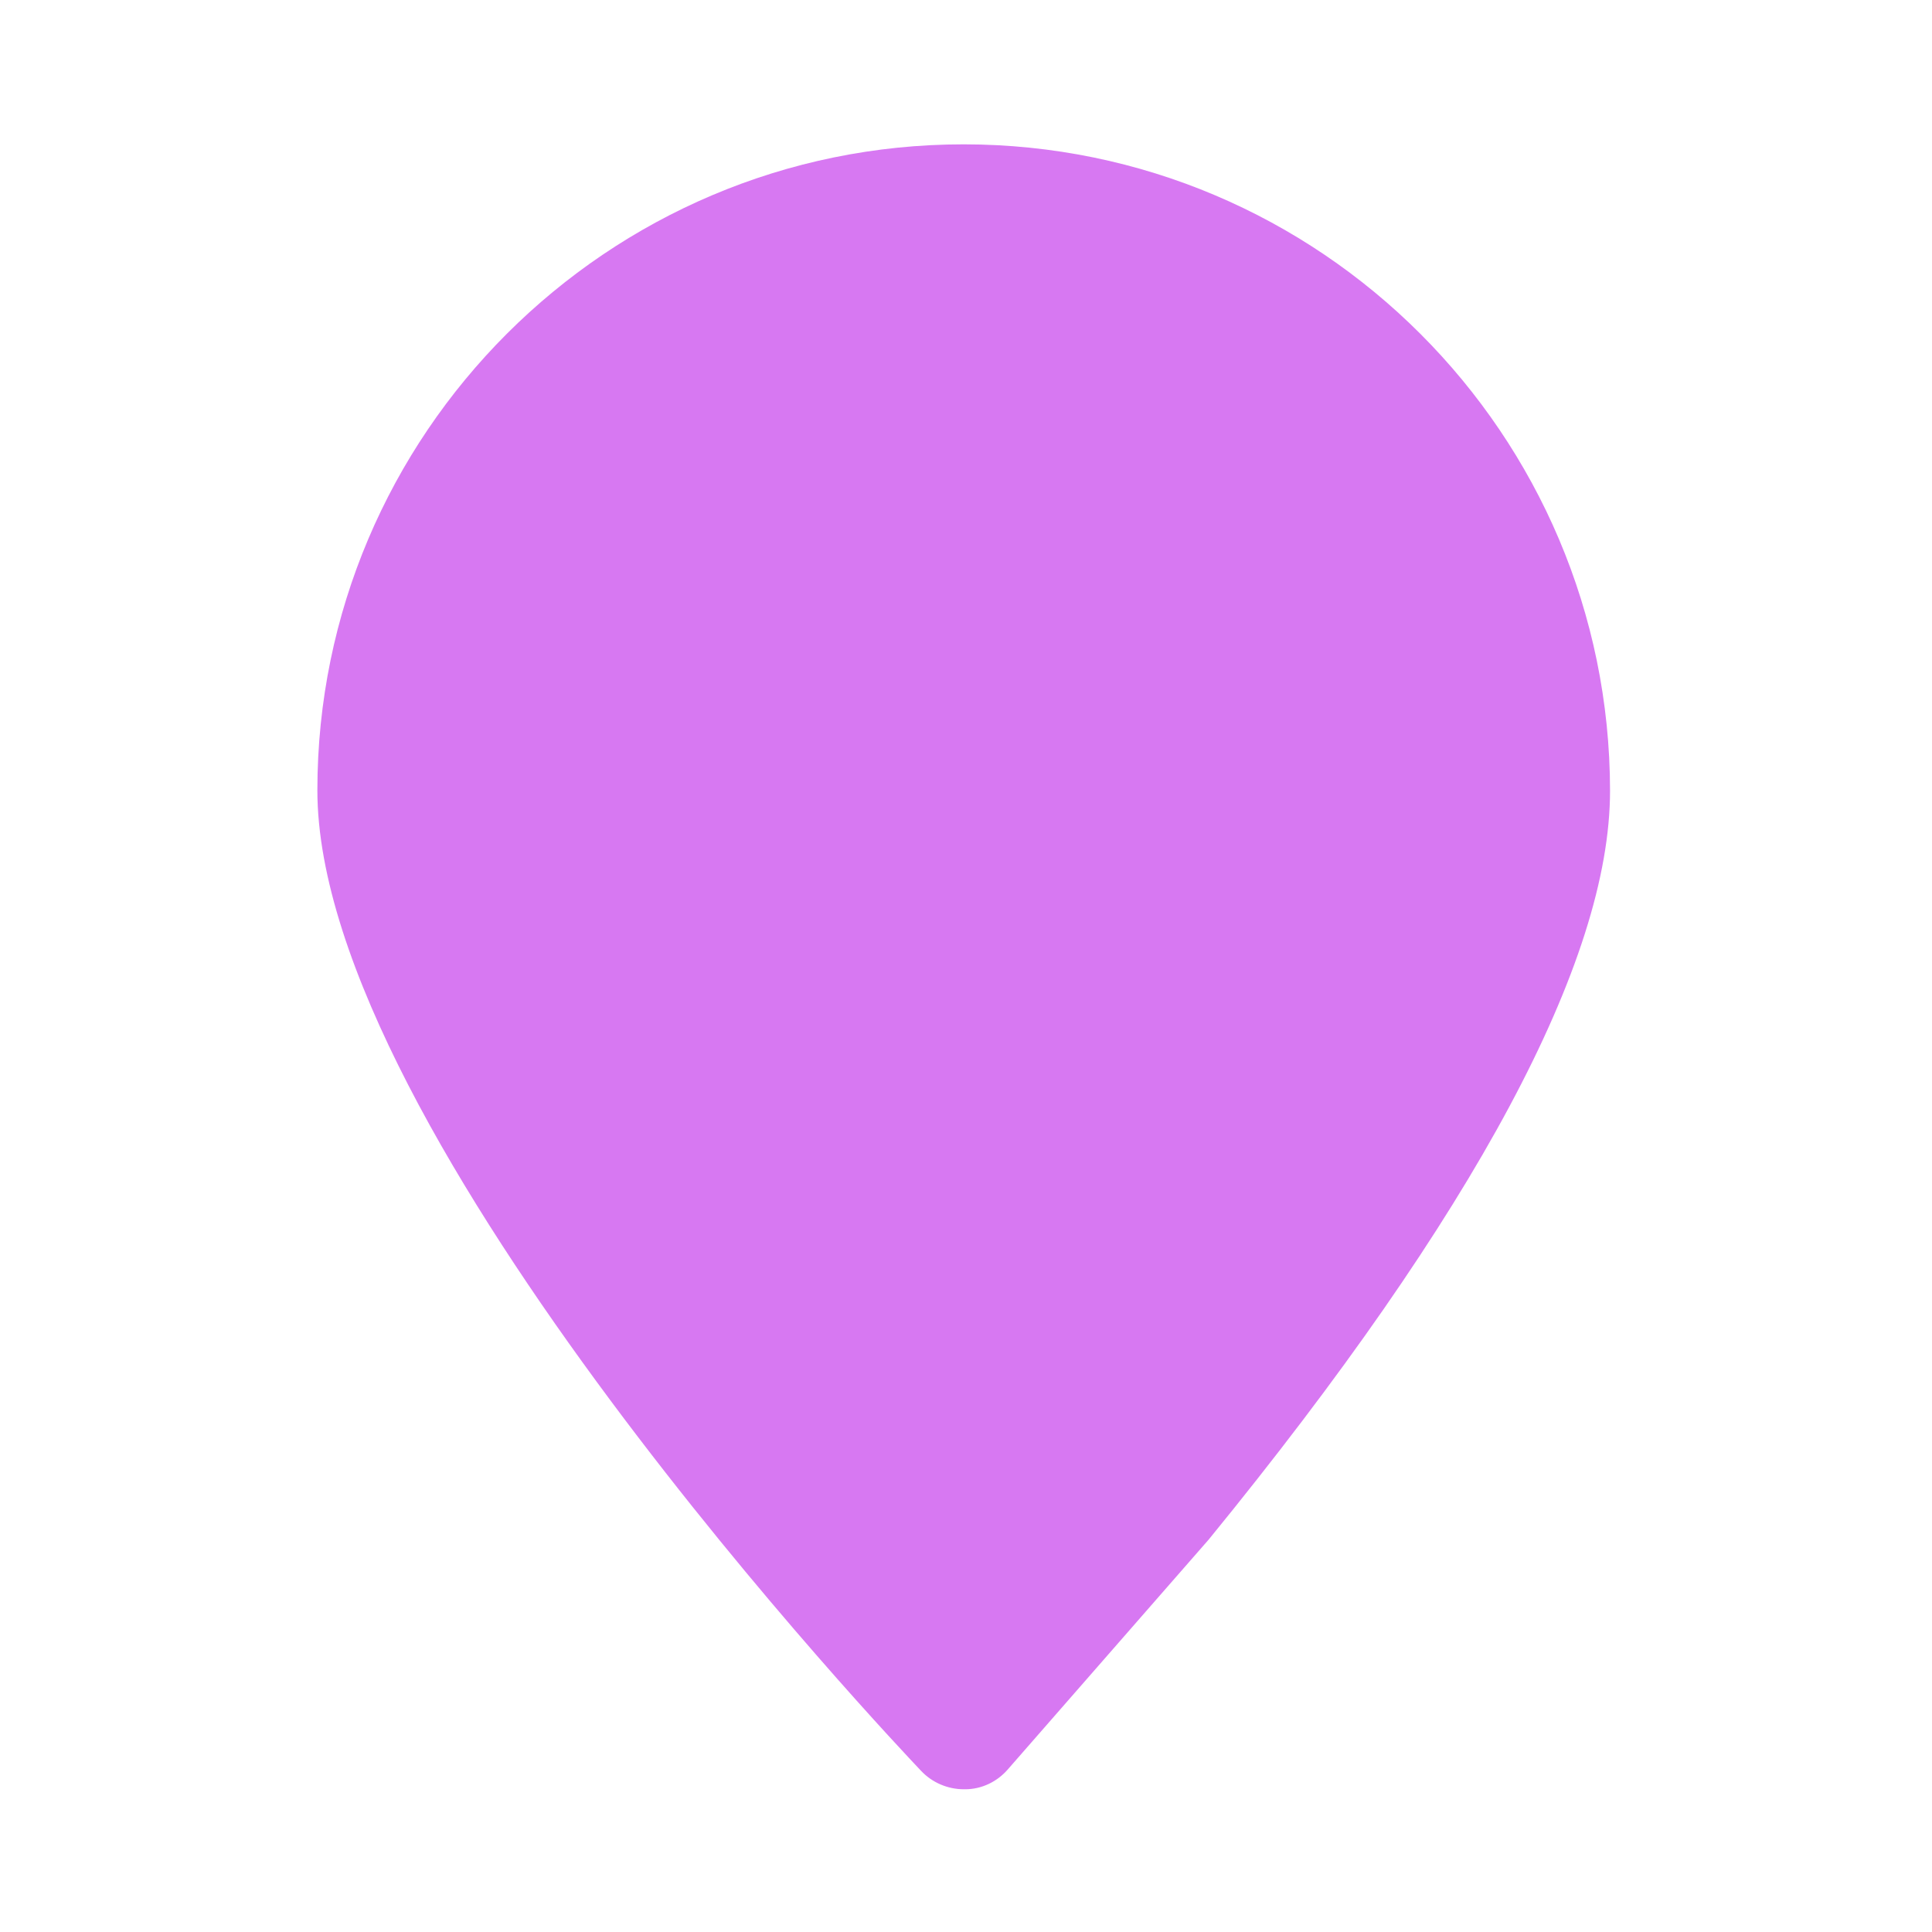 <?xml version="1.0" standalone="no"?><!DOCTYPE svg PUBLIC "-//W3C//DTD SVG 1.1//EN" "http://www.w3.org/Graphics/SVG/1.1/DTD/svg11.dtd"><svg t="1617010638492" class="icon" viewBox="0 0 1024 1024" version="1.1" xmlns="http://www.w3.org/2000/svg" p-id="3593" width="32" height="32" xmlns:xlink="http://www.w3.org/1999/xlink"><defs><style type="text/css"></style></defs><path d="M510.723 76.505C321.832 76.505 168.214 230.123 168.214 418.893c0 182.323 306.993 505.979 320.008 519.723 5.838 6.203 14.109 9.73 22.623 9.73h0.73c8.757 0 17.028-4.014 22.745-10.703l106.304-121.63c141.212-172.957 212.73-306.507 212.73-396.878-0.122-189.012-153.74-342.631-342.631-342.631z m0 498.073" p-id="3594" fill="#d778f2"></path></svg>